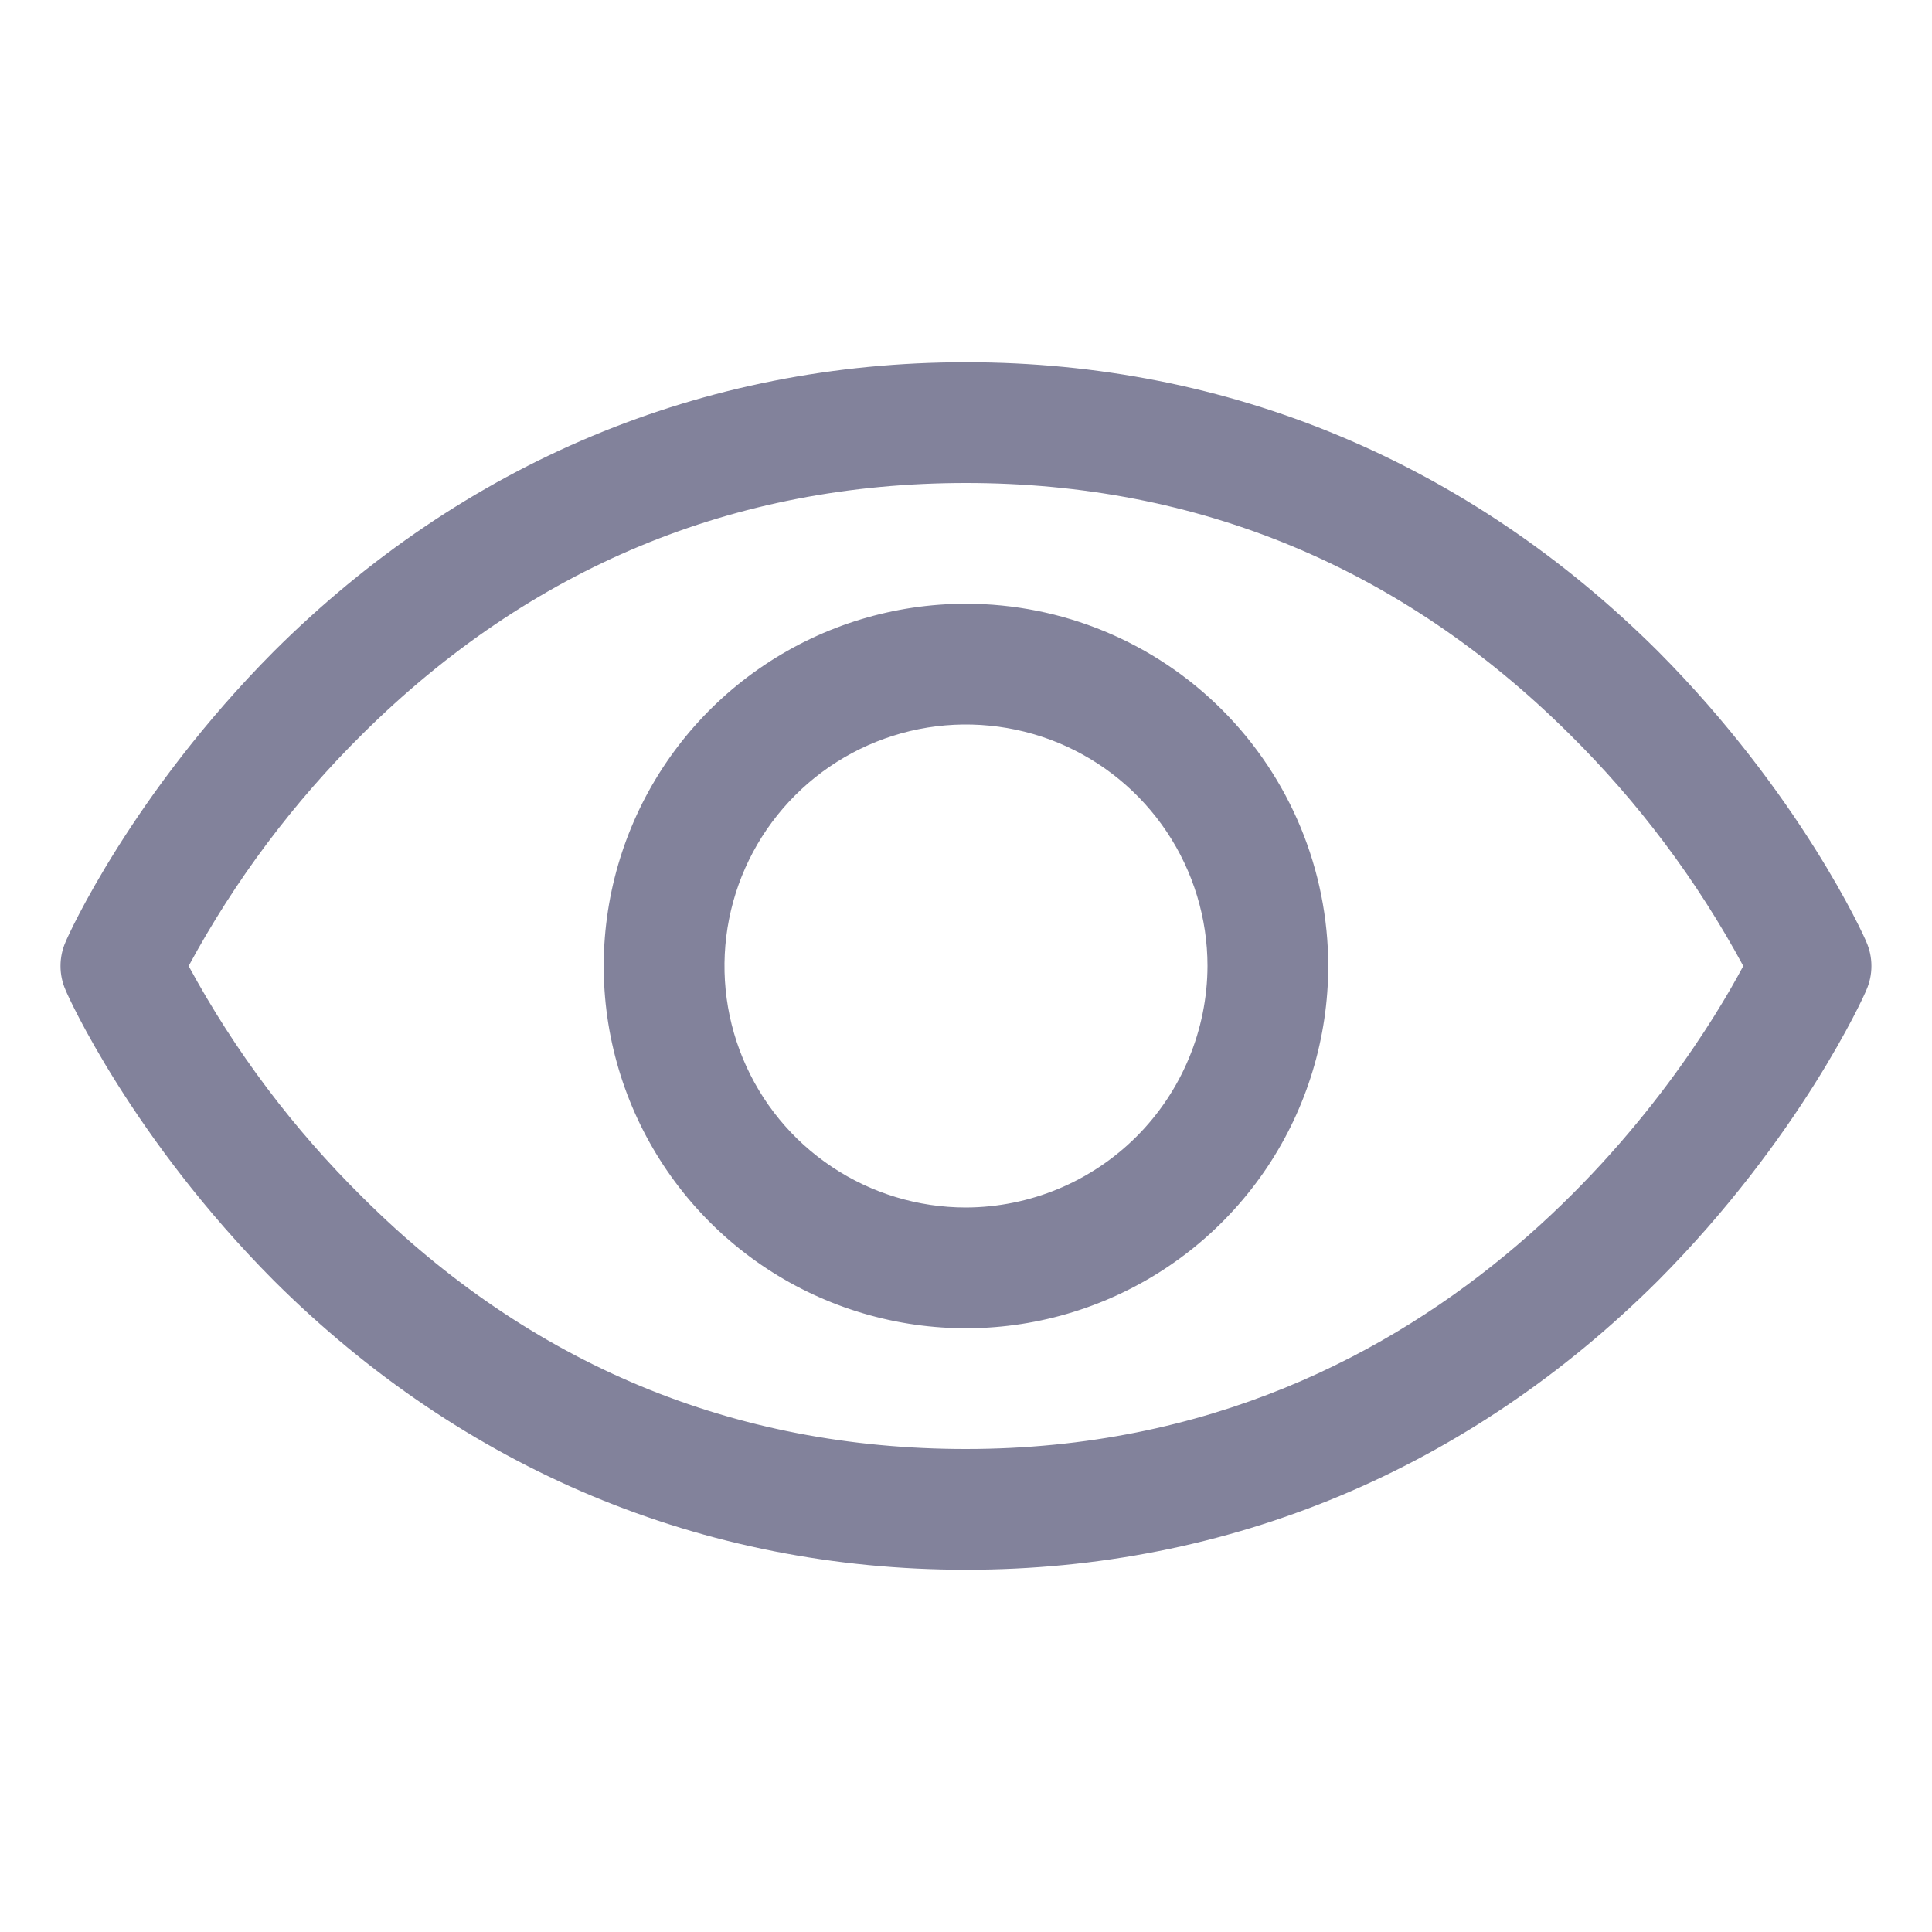 <svg width="28" height="28" viewBox="0 0 28 28" fill="none" xmlns="http://www.w3.org/2000/svg">
<path d="M27.048 13.65C27.015 13.562 26.085 11.506 24.029 9.439C21.284 6.705 17.817 5.25 13.999 5.25C10.182 5.25 6.715 6.705 3.97 9.439C1.914 11.506 0.984 13.562 0.951 13.65C0.902 13.76 0.877 13.879 0.877 14C0.877 14.121 0.902 14.24 0.951 14.35C0.984 14.438 1.914 16.494 3.97 18.561C6.715 21.295 10.182 22.75 13.999 22.75C17.817 22.75 21.284 21.295 24.029 18.561C26.085 16.494 27.015 14.438 27.048 14.35C27.097 14.24 27.122 14.121 27.122 14C27.122 13.879 27.097 13.76 27.048 13.65ZM13.999 21C10.631 21 7.689 19.775 5.26 17.358C4.257 16.369 3.405 15.238 2.734 14C3.405 12.758 4.256 11.623 5.26 10.631C7.689 8.225 10.631 7 13.999 7C17.368 7 20.31 8.225 22.738 10.631C23.743 11.623 24.594 12.758 25.265 14C24.478 15.477 21.043 21 13.999 21ZM13.999 8.75C12.961 8.75 11.946 9.058 11.083 9.635C10.219 10.212 9.546 11.032 9.149 11.991C8.752 12.95 8.648 14.006 8.85 15.024C9.053 16.043 9.553 16.978 10.287 17.712C11.021 18.447 11.957 18.947 12.975 19.149C13.994 19.352 15.049 19.248 16.009 18.85C16.968 18.453 17.788 17.78 18.365 16.917C18.942 16.053 19.249 15.038 19.25 14C19.249 12.608 18.696 11.272 17.712 10.288C16.727 9.303 15.392 8.75 13.999 8.75ZM13.999 17.5C13.307 17.5 12.63 17.295 12.055 16.91C11.479 16.526 11.031 15.979 10.766 15.339C10.501 14.7 10.432 13.996 10.567 13.317C10.702 12.638 11.035 12.015 11.525 11.525C12.014 11.036 12.638 10.702 13.317 10.567C13.996 10.432 14.699 10.502 15.339 10.766C15.978 11.031 16.525 11.48 16.91 12.056C17.294 12.631 17.5 13.308 17.5 14C17.497 14.927 17.127 15.816 16.471 16.472C15.815 17.127 14.927 17.497 13.999 17.5Z" fill="#82829B"/>
</svg>
